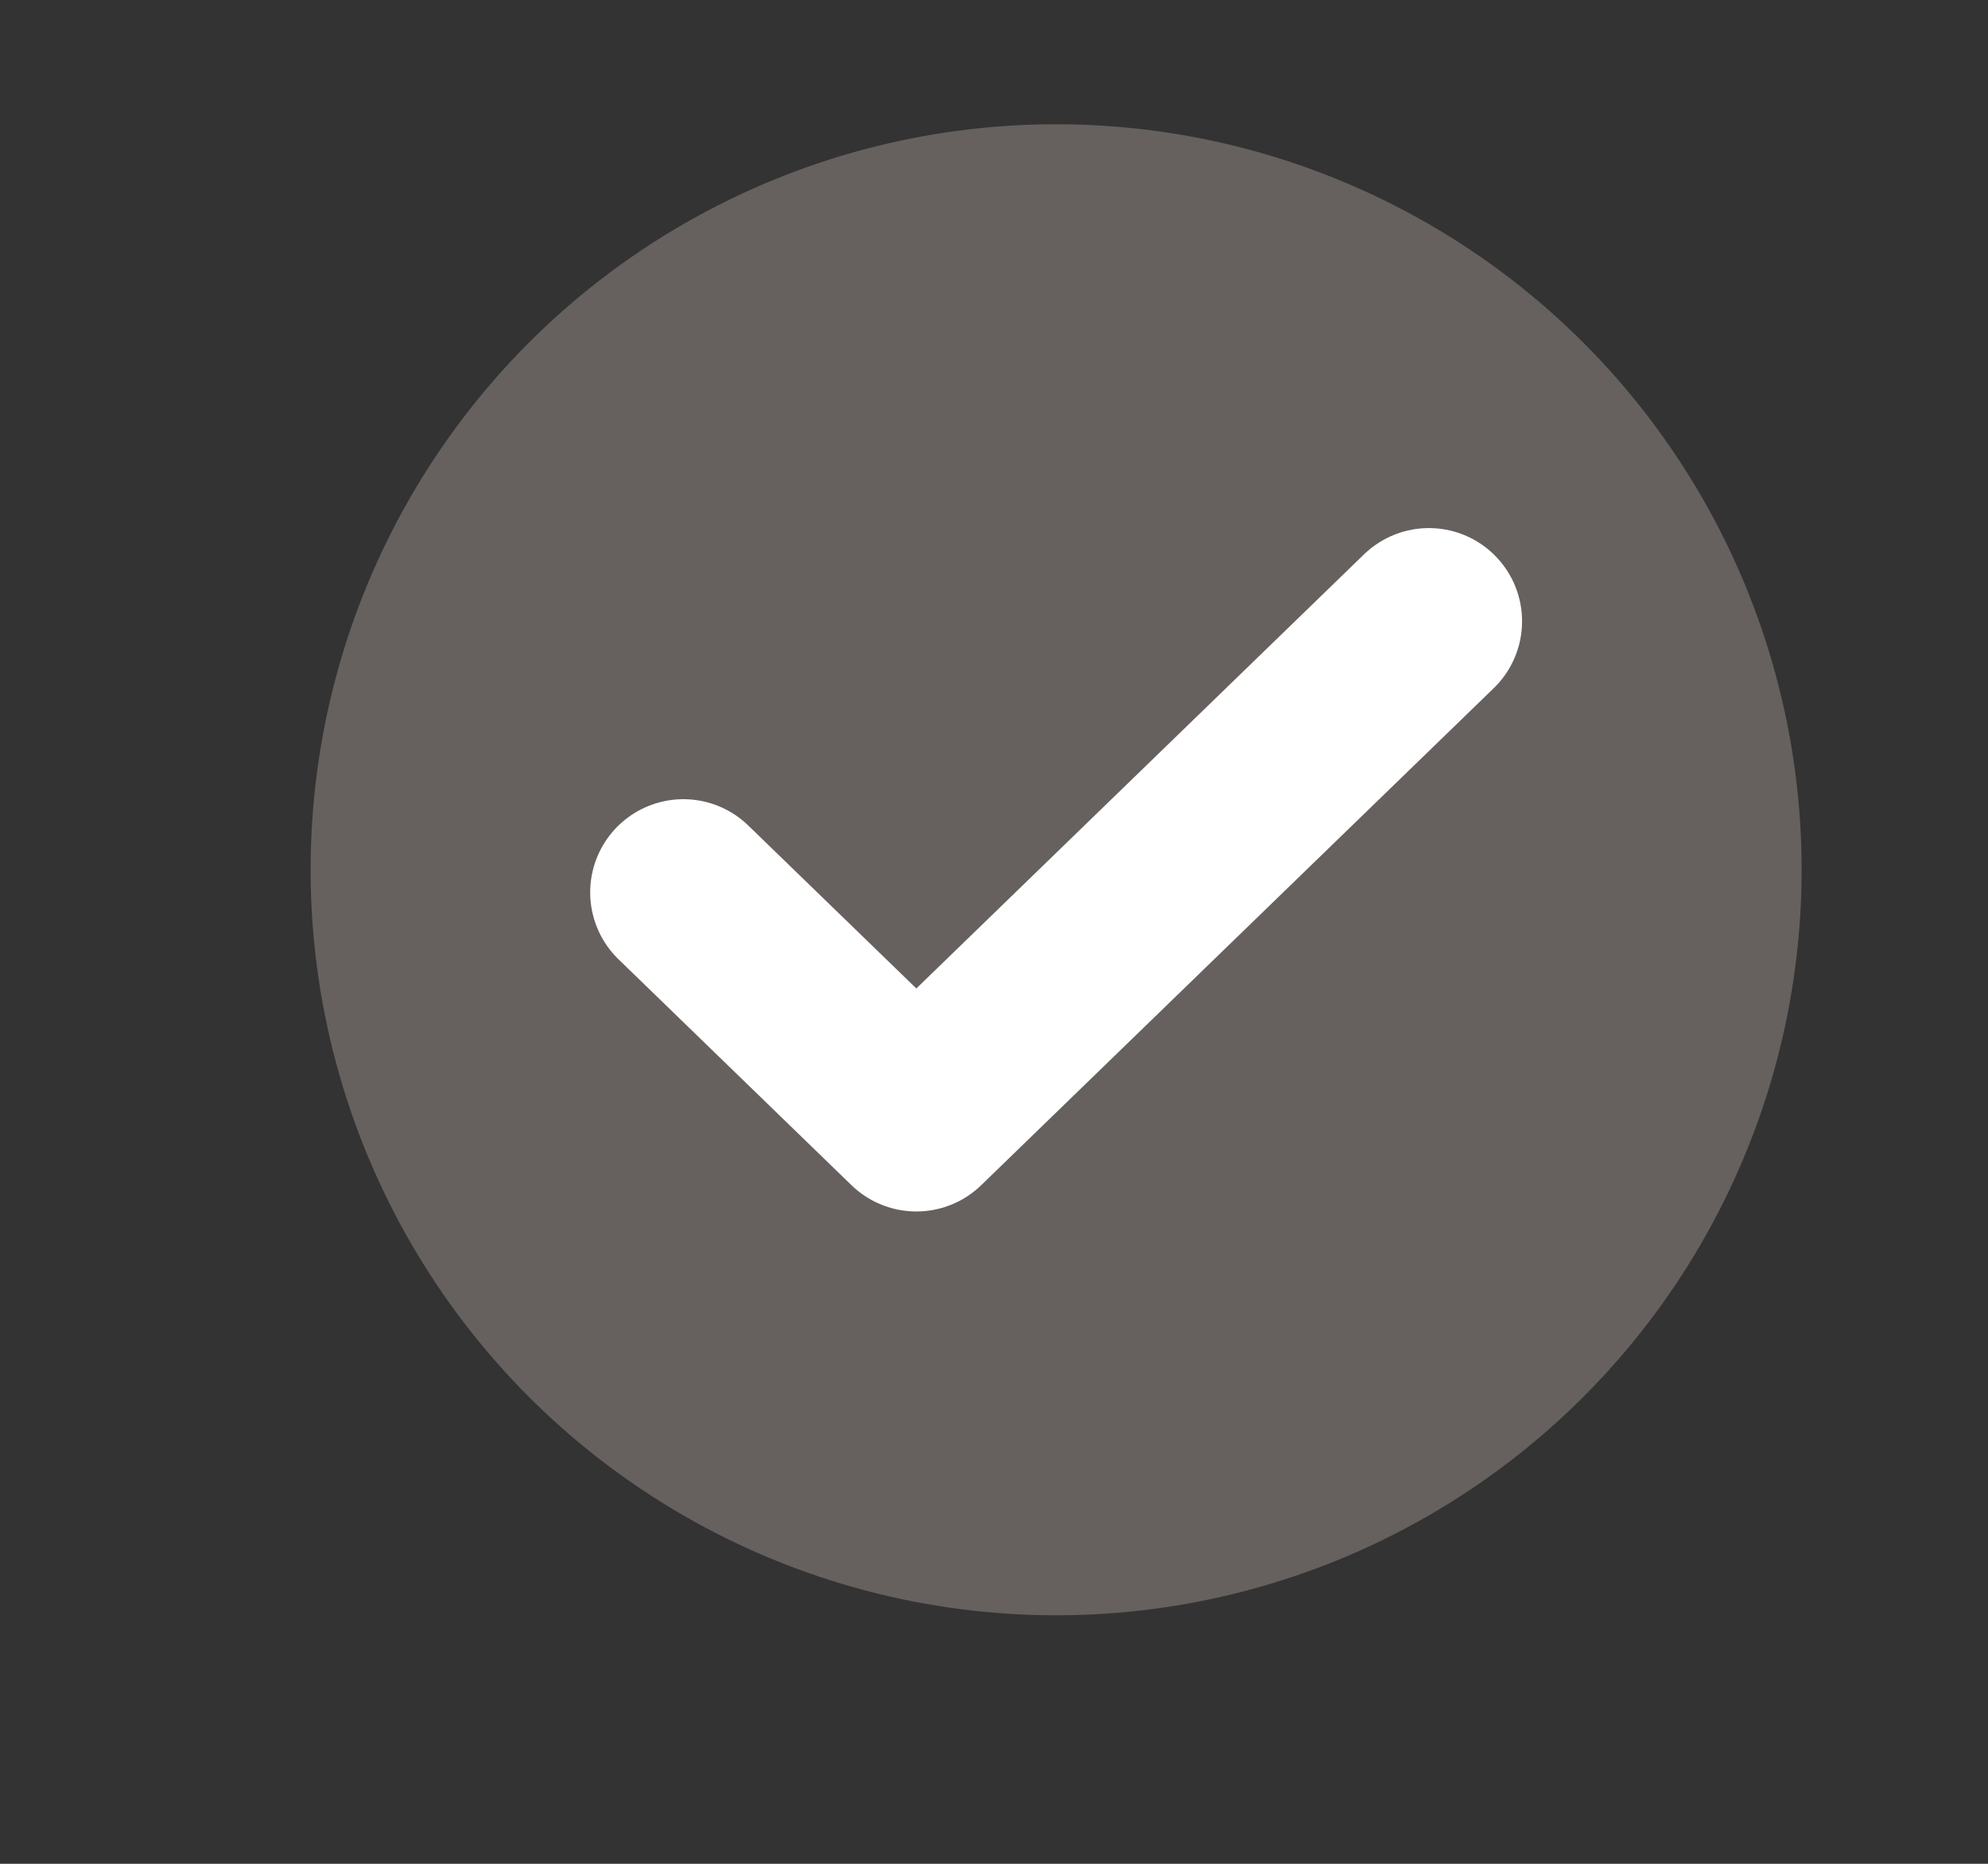 <svg width="16" height="15" viewBox="0 0 16 15" fill="none" xmlns="http://www.w3.org/2000/svg">
<rect x="0" y="0" width="16" height="15" fill="#333333" stroke="none"/>
<circle cx="8.5" cy="7" r="6" fill="#66615E"/>
<path d="M11.5 5L7.375 9L5.5 7.182" stroke="white" stroke-width="1.5" stroke-linecap="round" stroke-linejoin="round"/>
</svg>
